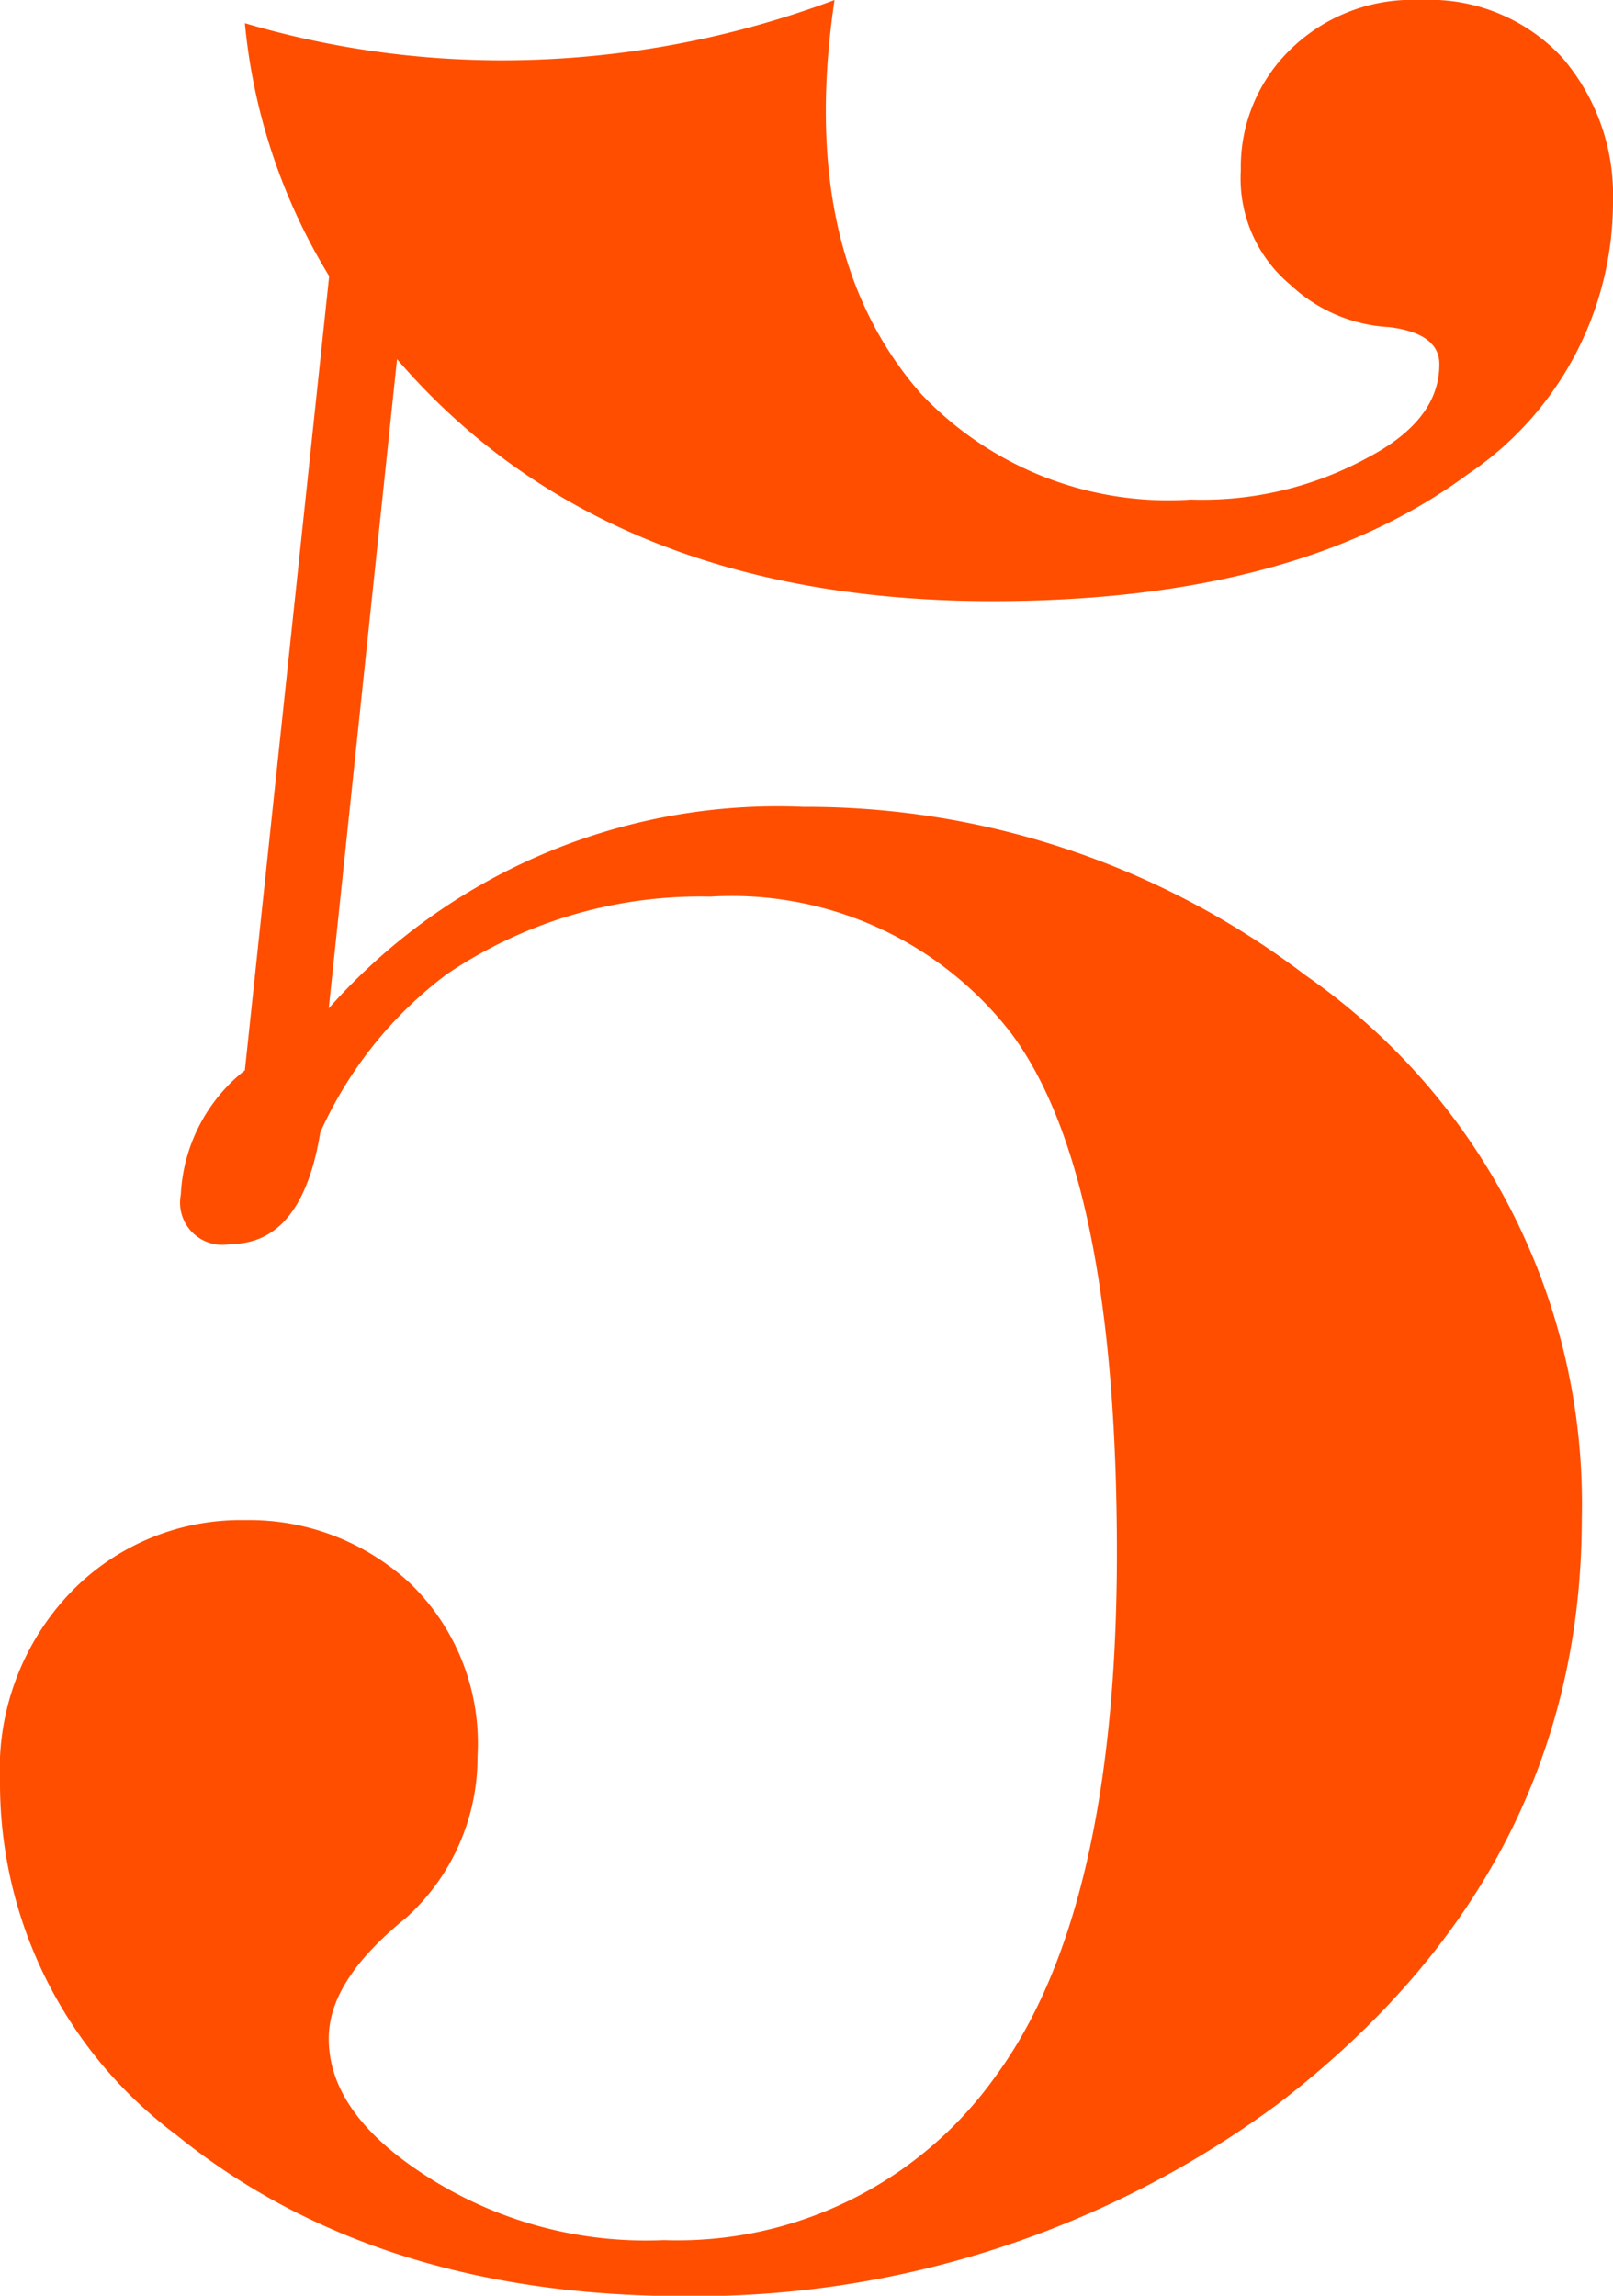 <svg xmlns="http://www.w3.org/2000/svg" viewBox="0 0 38.27 54.46"><defs><style>.cls-1{fill:#ff4e00;}</style></defs><g id="Слой_2" data-name="Слой 2"><g id="Слой_1-2" data-name="Слой 1"><g id="_5" data-name="5"><path class="cls-1" d="M5.81,25.39l2-18.84a14,14,0,0,1-2-6,21.52,21.52,0,0,0,6.26.88A22.48,22.48,0,0,0,19.8,0q-.89,6,2.06,9.35a8.07,8.07,0,0,0,6.4,2.5,8.17,8.17,0,0,0,4.2-1c1.12-.59,1.69-1.32,1.69-2.21,0-.49-.4-.78-1.18-.88a3.71,3.71,0,0,1-2.35-1,3.28,3.28,0,0,1-1.18-2.72,3.88,3.88,0,0,1,1.18-2.87A4.14,4.14,0,0,1,33.71,0a4.29,4.29,0,0,1,3.35,1.36,5,5,0,0,1,1.21,3.42,7.79,7.79,0,0,1-3.46,6.48q-4.05,3-11.26,3-9.19,0-14.13-5.74L7.8,23.92a14.22,14.22,0,0,1,11.26-4.78,19.55,19.55,0,0,1,11.92,4A15.25,15.25,0,0,1,37.53,36q0,8.38-7.21,13.91a23.27,23.27,0,0,1-14.06,4.56q-7.35,0-12.07-3.82A10.41,10.41,0,0,1,0,42.25a6.06,6.06,0,0,1,1.69-4.49,5.61,5.61,0,0,1,4.12-1.7,5.61,5.61,0,0,1,3.9,1.48,5.28,5.28,0,0,1,1.62,4.12,5.13,5.13,0,0,1-1.69,3.83c-1.23,1-1.84,1.93-1.84,2.87,0,1.12.69,2.15,2.06,3.09a9.63,9.63,0,0,0,5.89,1.69,9.26,9.26,0,0,0,7.88-3.9q2.86-3.9,2.87-12.37,0-9-2.51-12.36a8.37,8.37,0,0,0-7.14-3.24,10.72,10.72,0,0,0-6.25,1.84,9.62,9.62,0,0,0-3,3.75c-.29,1.77-1,2.65-2.13,2.65a1,1,0,0,1-1.18-1.17A4,4,0,0,1,5.81,25.39Z"/></g></g></g></svg>